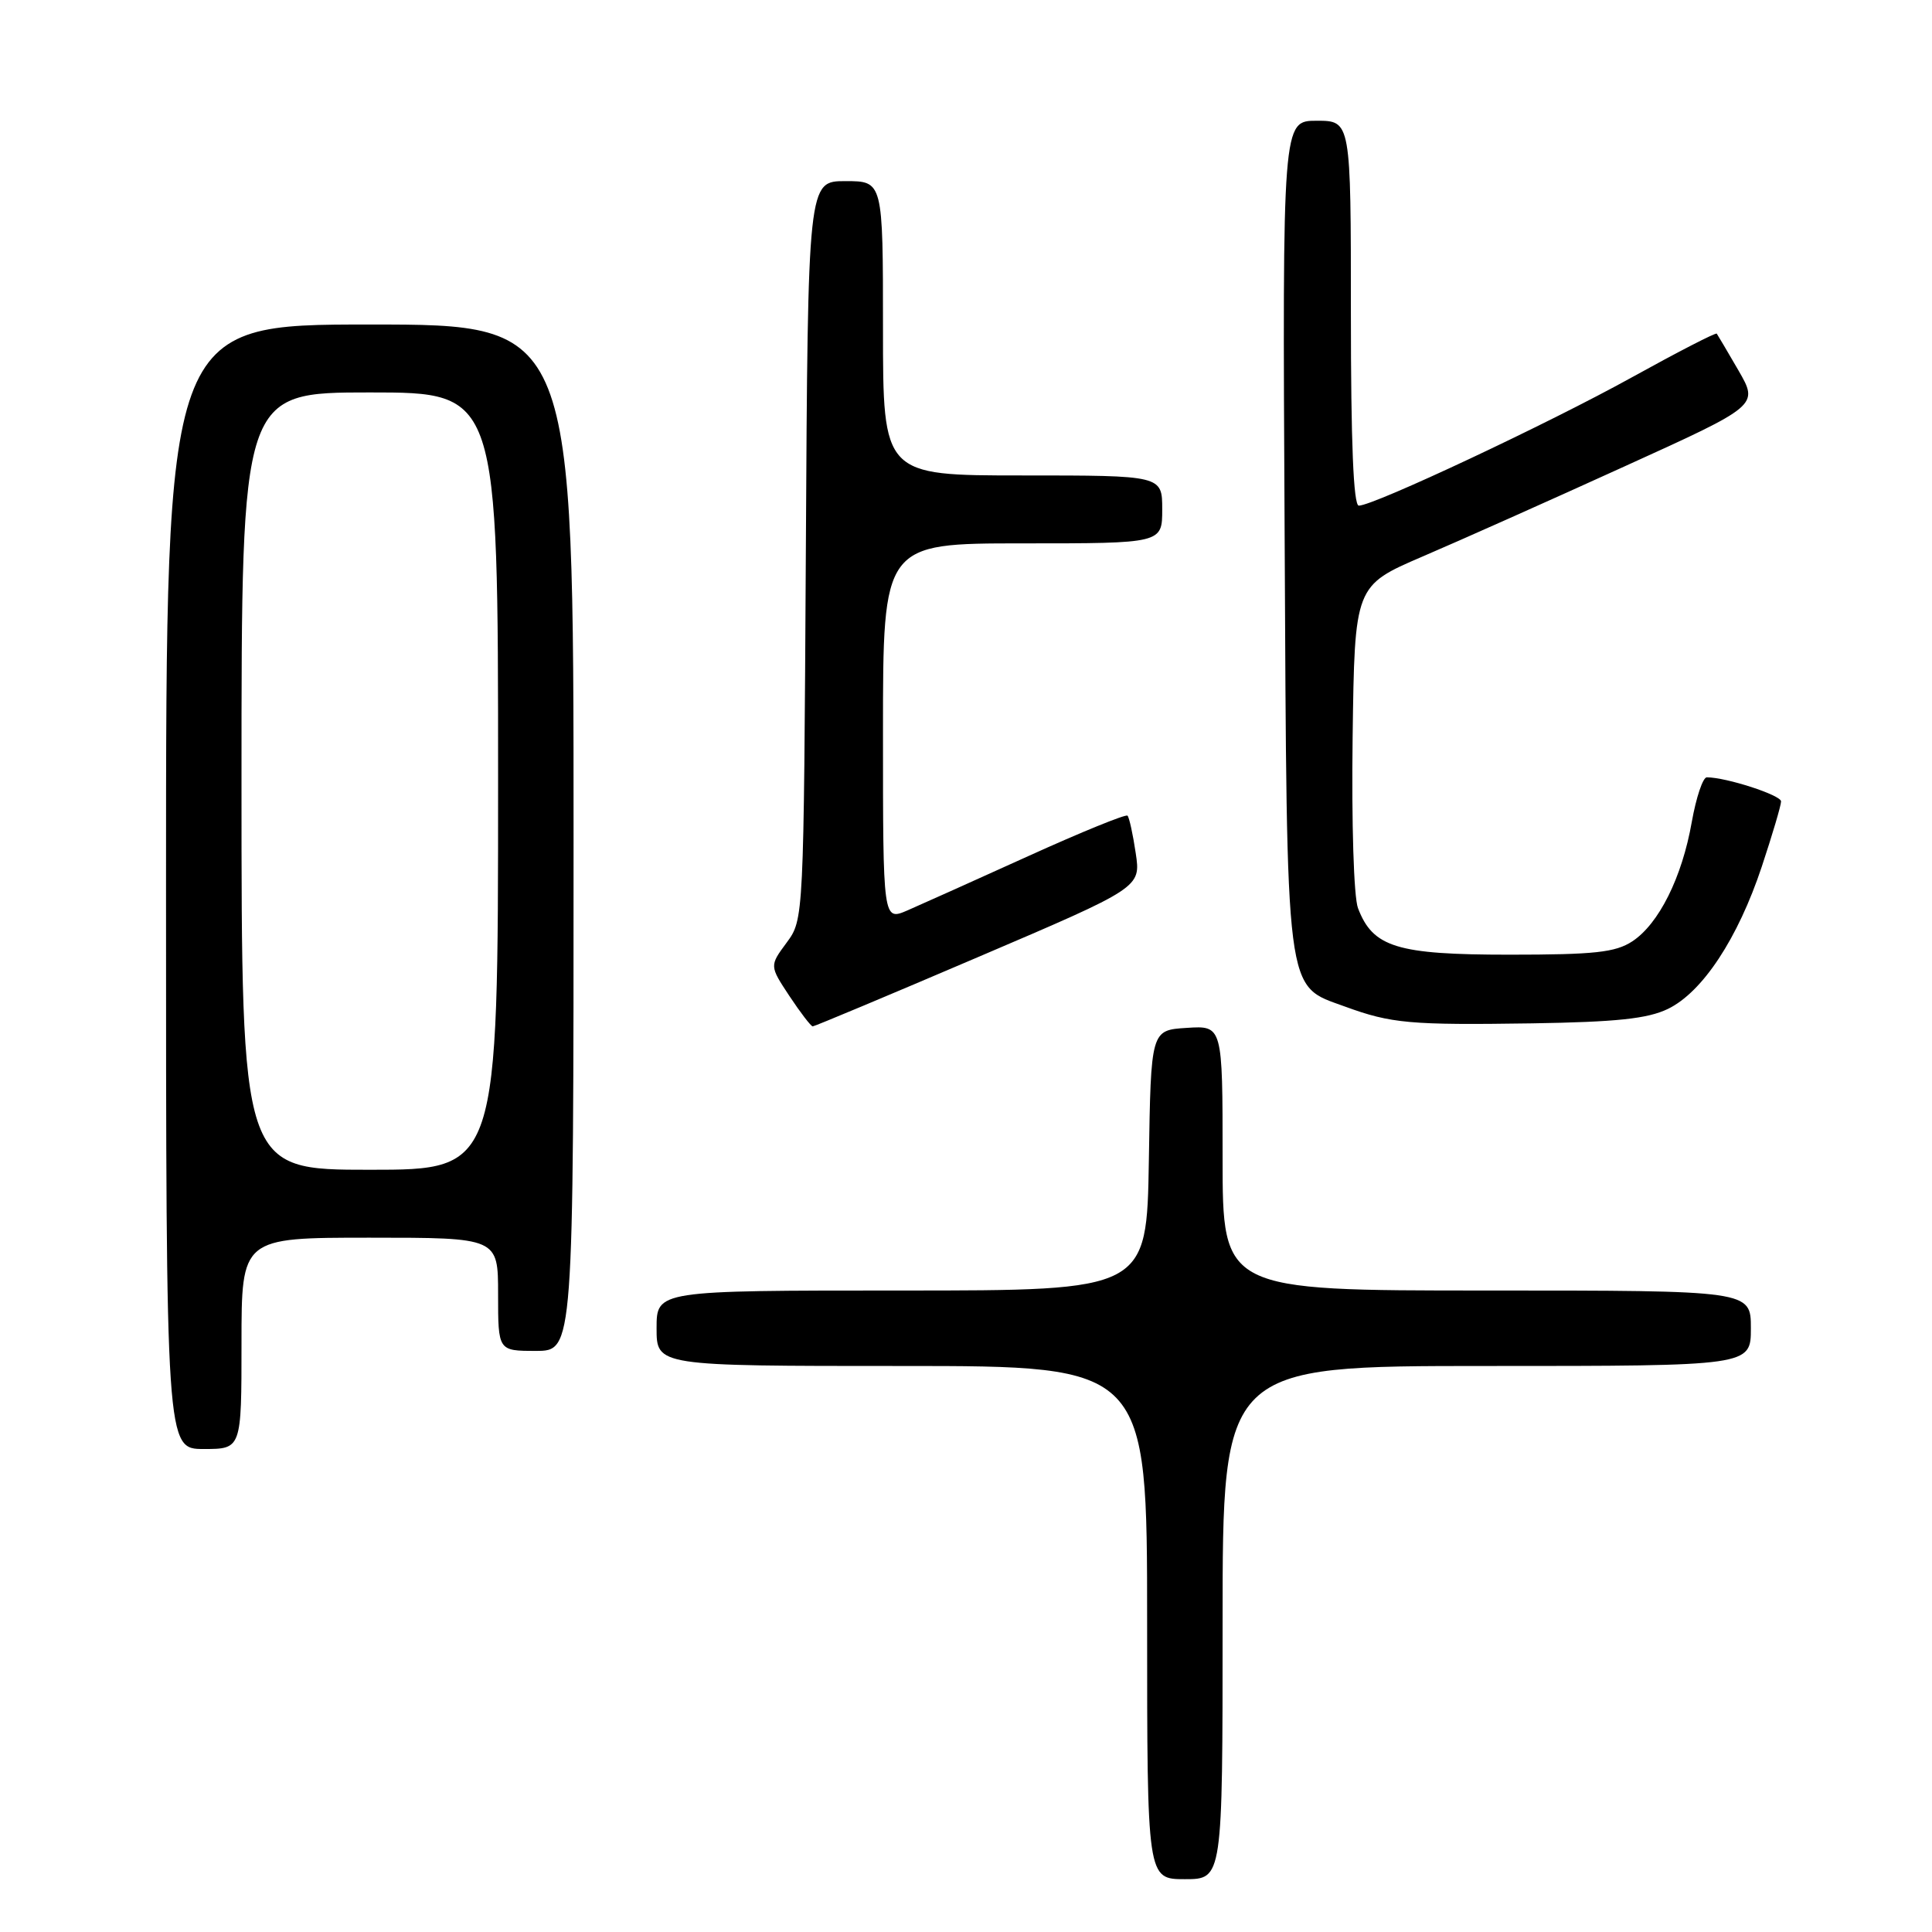 <?xml version="1.0" encoding="UTF-8" standalone="no"?>
<!DOCTYPE svg PUBLIC "-//W3C//DTD SVG 1.1//EN" "http://www.w3.org/Graphics/SVG/1.1/DTD/svg11.dtd" >
<svg xmlns="http://www.w3.org/2000/svg" xmlns:xlink="http://www.w3.org/1999/xlink" version="1.1" viewBox="0 0 256 256">
 <g >
 <path fill="currentColor"
d=" M 162.00 215.00 C 162.00 181.00 162.00 181.00 197.00 181.00 C 232.00 181.00 232.00 181.00 232.00 176.00 C 232.00 171.00 232.00 171.00 197.00 171.00 C 162.00 171.00 162.00 171.00 162.00 153.45 C 162.00 135.89 162.00 135.89 157.25 136.20 C 152.50 136.50 152.50 136.50 152.23 153.75 C 151.95 171.00 151.95 171.00 119.48 171.00 C 87.00 171.00 87.00 171.00 87.00 176.00 C 87.00 181.00 87.00 181.00 119.50 181.00 C 152.00 181.00 152.00 181.00 152.00 215.00 C 152.00 249.00 152.00 249.00 157.00 249.00 C 162.00 249.00 162.00 249.00 162.00 215.00 Z  M 32.00 178.00 C 32.00 164.00 32.00 164.00 49.00 164.00 C 66.00 164.00 66.00 164.00 66.00 171.50 C 66.00 179.00 66.00 179.00 71.00 179.00 C 76.00 179.00 76.00 179.00 76.00 111.00 C 76.00 43.00 76.00 43.00 49.00 43.00 C 22.00 43.00 22.00 43.00 22.00 117.50 C 22.00 192.00 22.00 192.00 27.00 192.00 C 32.00 192.00 32.00 192.00 32.00 178.00 Z  M 129.64 126.80 C 151.17 117.60 151.17 117.60 150.49 113.05 C 150.12 110.55 149.63 108.31 149.40 108.08 C 149.18 107.85 143.26 110.26 136.25 113.44 C 129.24 116.62 122.04 119.85 120.25 120.63 C 117.00 122.03 117.00 122.03 117.00 97.01 C 117.00 72.00 117.00 72.00 135.50 72.00 C 154.00 72.00 154.00 72.00 154.00 67.50 C 154.00 63.00 154.00 63.00 135.50 63.00 C 117.00 63.00 117.00 63.00 117.00 43.50 C 117.00 24.00 117.00 24.00 112.03 24.00 C 107.05 24.00 107.05 24.00 106.78 72.92 C 106.50 121.83 106.50 121.83 104.23 124.91 C 101.96 127.98 101.96 127.98 104.61 131.99 C 106.07 134.19 107.46 136.00 107.69 136.00 C 107.93 136.00 117.81 131.86 129.64 126.80 Z  M 221.00 133.69 C 225.58 131.48 230.28 124.36 233.45 114.82 C 234.85 110.60 236.00 106.72 236.00 106.19 C 236.00 105.36 228.74 103.00 226.16 103.00 C 225.64 103.00 224.75 105.66 224.17 108.91 C 222.88 116.27 219.80 122.43 216.28 124.74 C 214.04 126.20 211.29 126.50 200.00 126.50 C 185.09 126.50 181.91 125.52 179.94 120.33 C 179.38 118.88 179.08 109.05 179.23 97.69 C 179.50 77.61 179.50 77.61 188.50 73.74 C 193.45 71.62 205.49 66.25 215.26 61.80 C 233.03 53.73 233.03 53.73 230.37 49.11 C 228.90 46.58 227.60 44.37 227.48 44.21 C 227.35 44.04 222.29 46.65 216.23 50.00 C 205.18 56.12 182.02 67.00 180.05 67.00 C 179.34 67.00 179.00 58.66 179.00 41.50 C 179.00 16.00 179.00 16.00 174.47 16.00 C 169.93 16.00 169.93 16.00 170.22 70.75 C 170.54 132.83 170.23 130.46 178.23 133.38 C 184.36 135.62 186.83 135.84 203.00 135.60 C 214.20 135.42 218.30 134.99 221.00 133.69 Z  M 32.00 103.50 C 32.00 52.00 32.00 52.00 49.00 52.00 C 66.00 52.00 66.00 52.00 66.00 103.50 C 66.00 155.00 66.00 155.00 49.00 155.00 C 32.00 155.00 32.00 155.00 32.00 103.50 Z "/>
</g>
</svg>